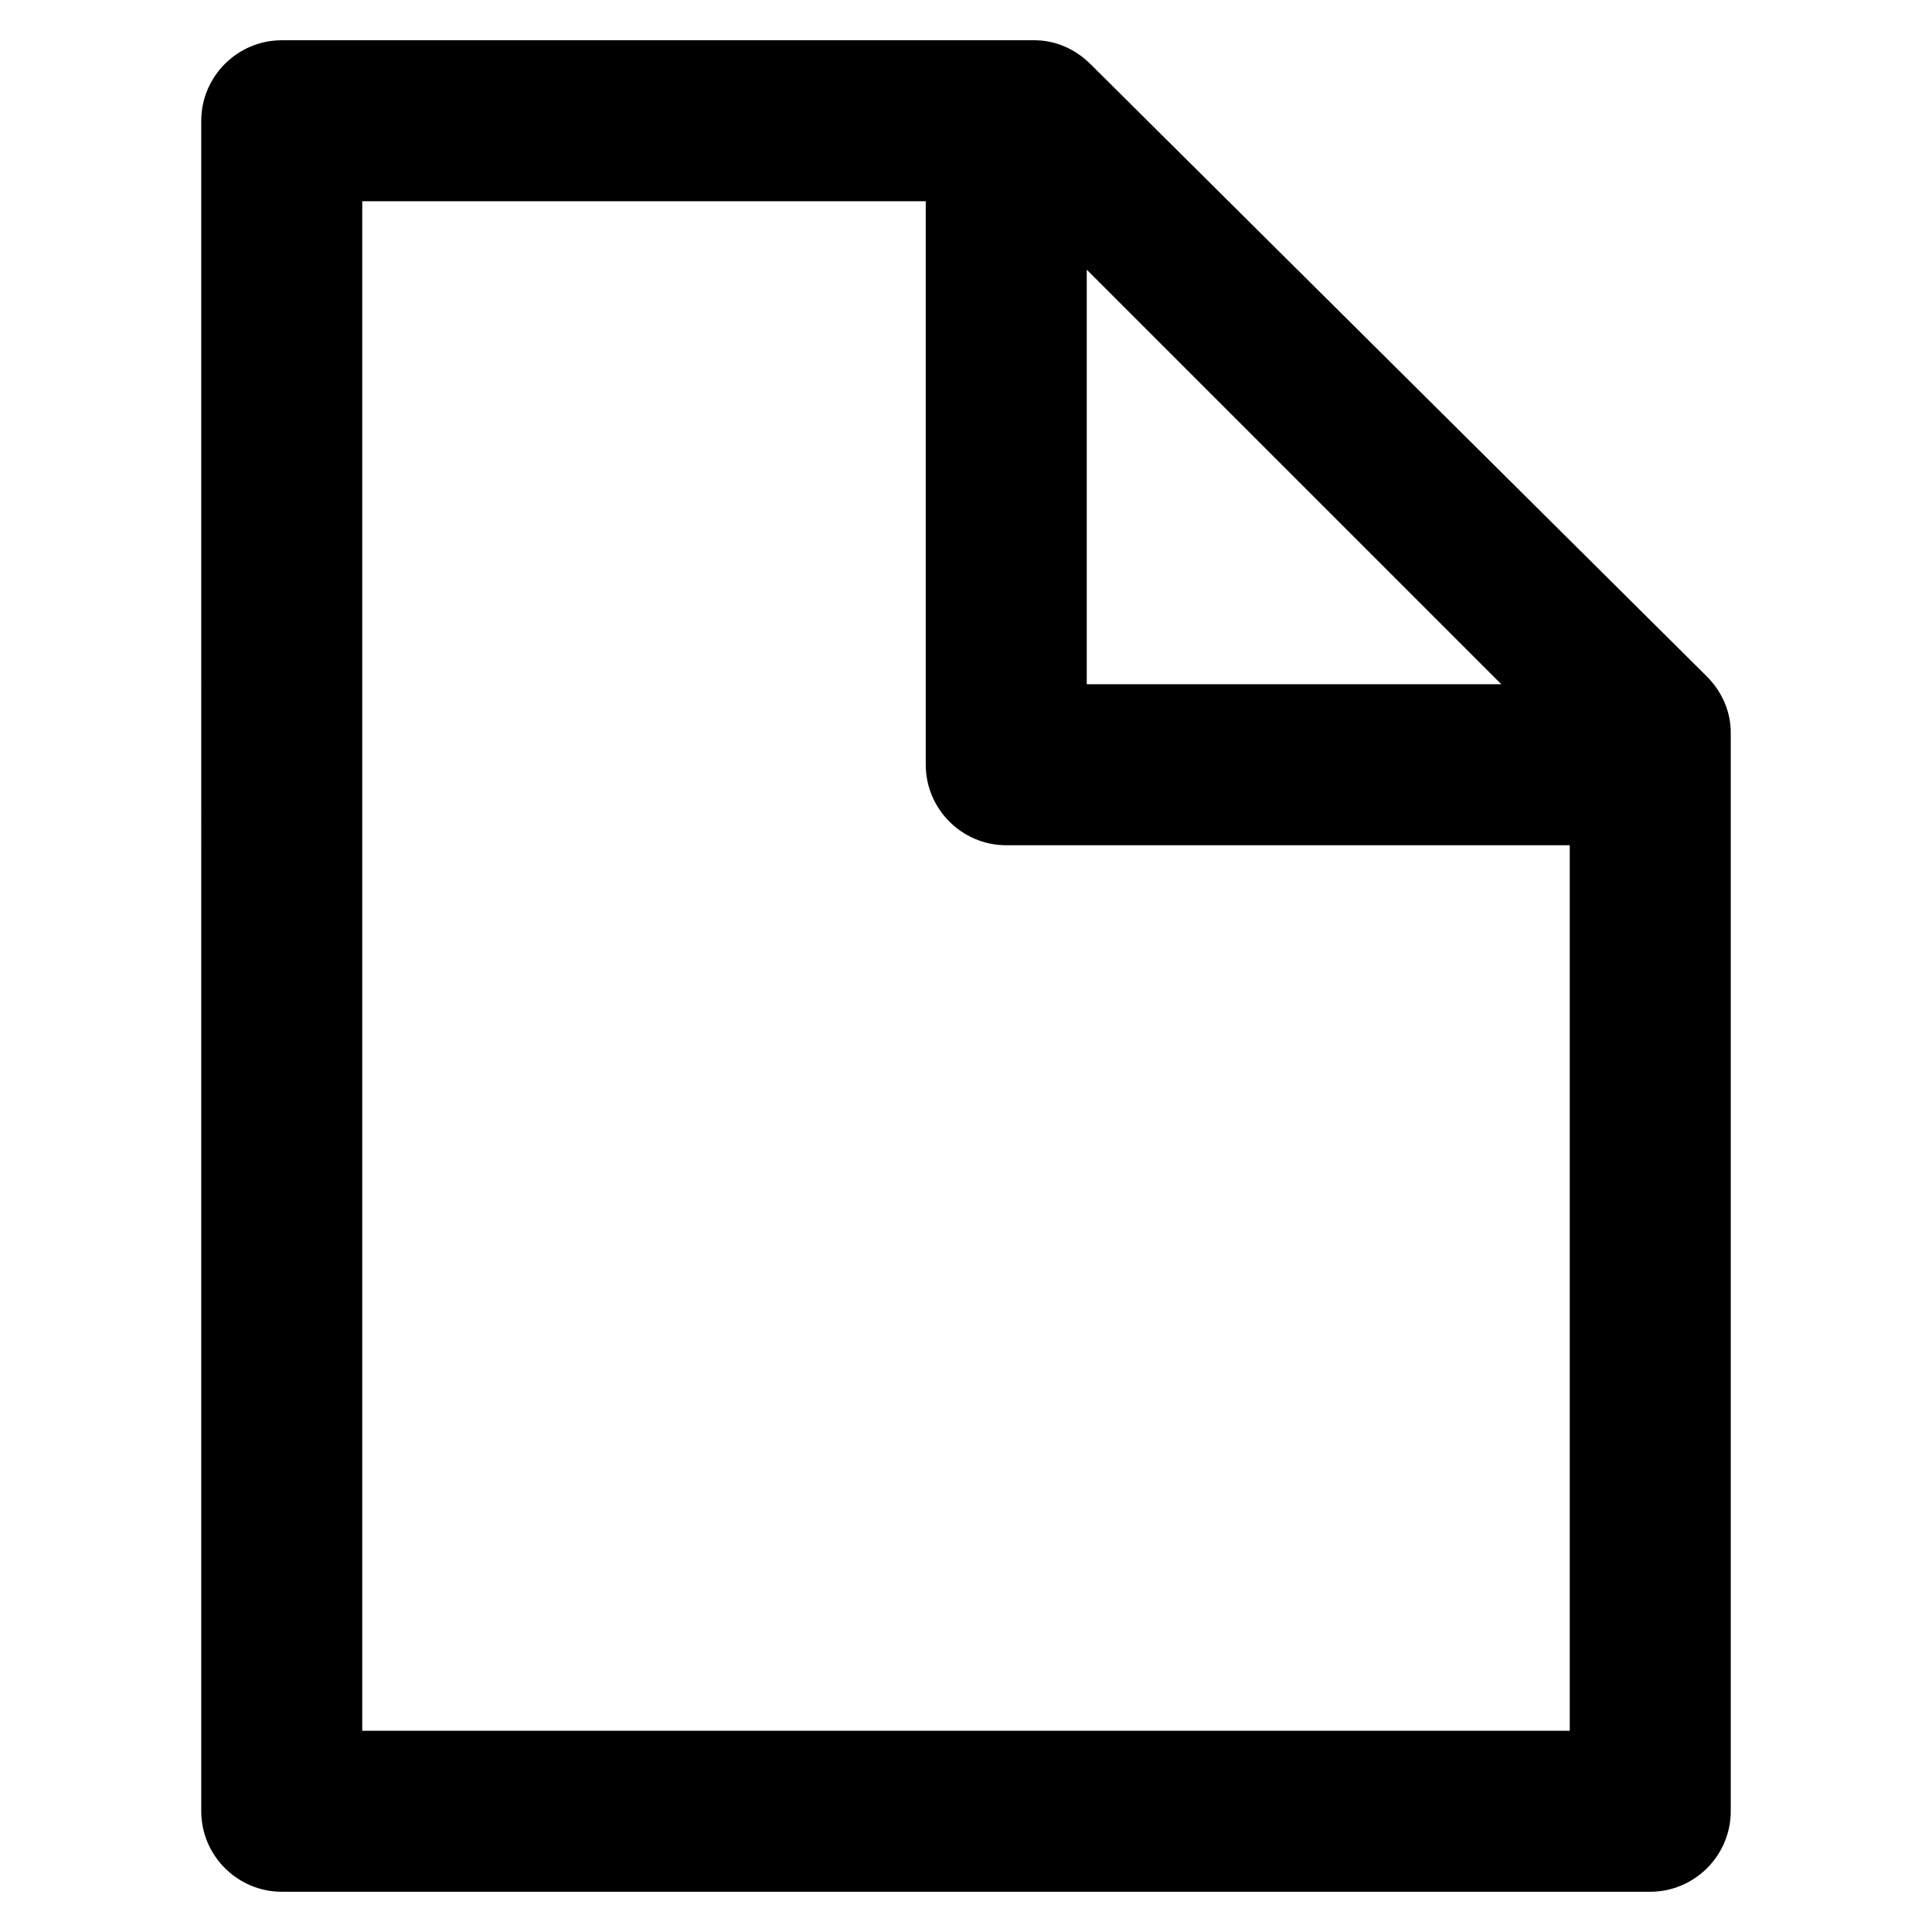 <svg xmlns="http://www.w3.org/2000/svg" xmlns:xlink="http://www.w3.org/1999/xlink" id="Layer_1" x="0" y="0" enable-background="new 0 0 48 48" version="1.1" viewBox="0 0 48 48" xml:space="preserve"><style type="text/css">.st0{fill-rule:evenodd;clip-rule:evenodd}</style><path d="M41,47H7c-1.1,0-2-0.9-2-2V3c0-1.1,0.9-2,2-2h18.7c0.5,0,1,0.2,1.4,0.6l15.3,15.2c0.4,0.4,0.6,0.9,0.6,1.4V45	C43,46.1,42.1,47,41,47z M23,5H9v38h30V21H25c-1.1,0-2-0.9-2-2V5z M27,17h10.3L27,6.7V17z" class="st0"/></svg>